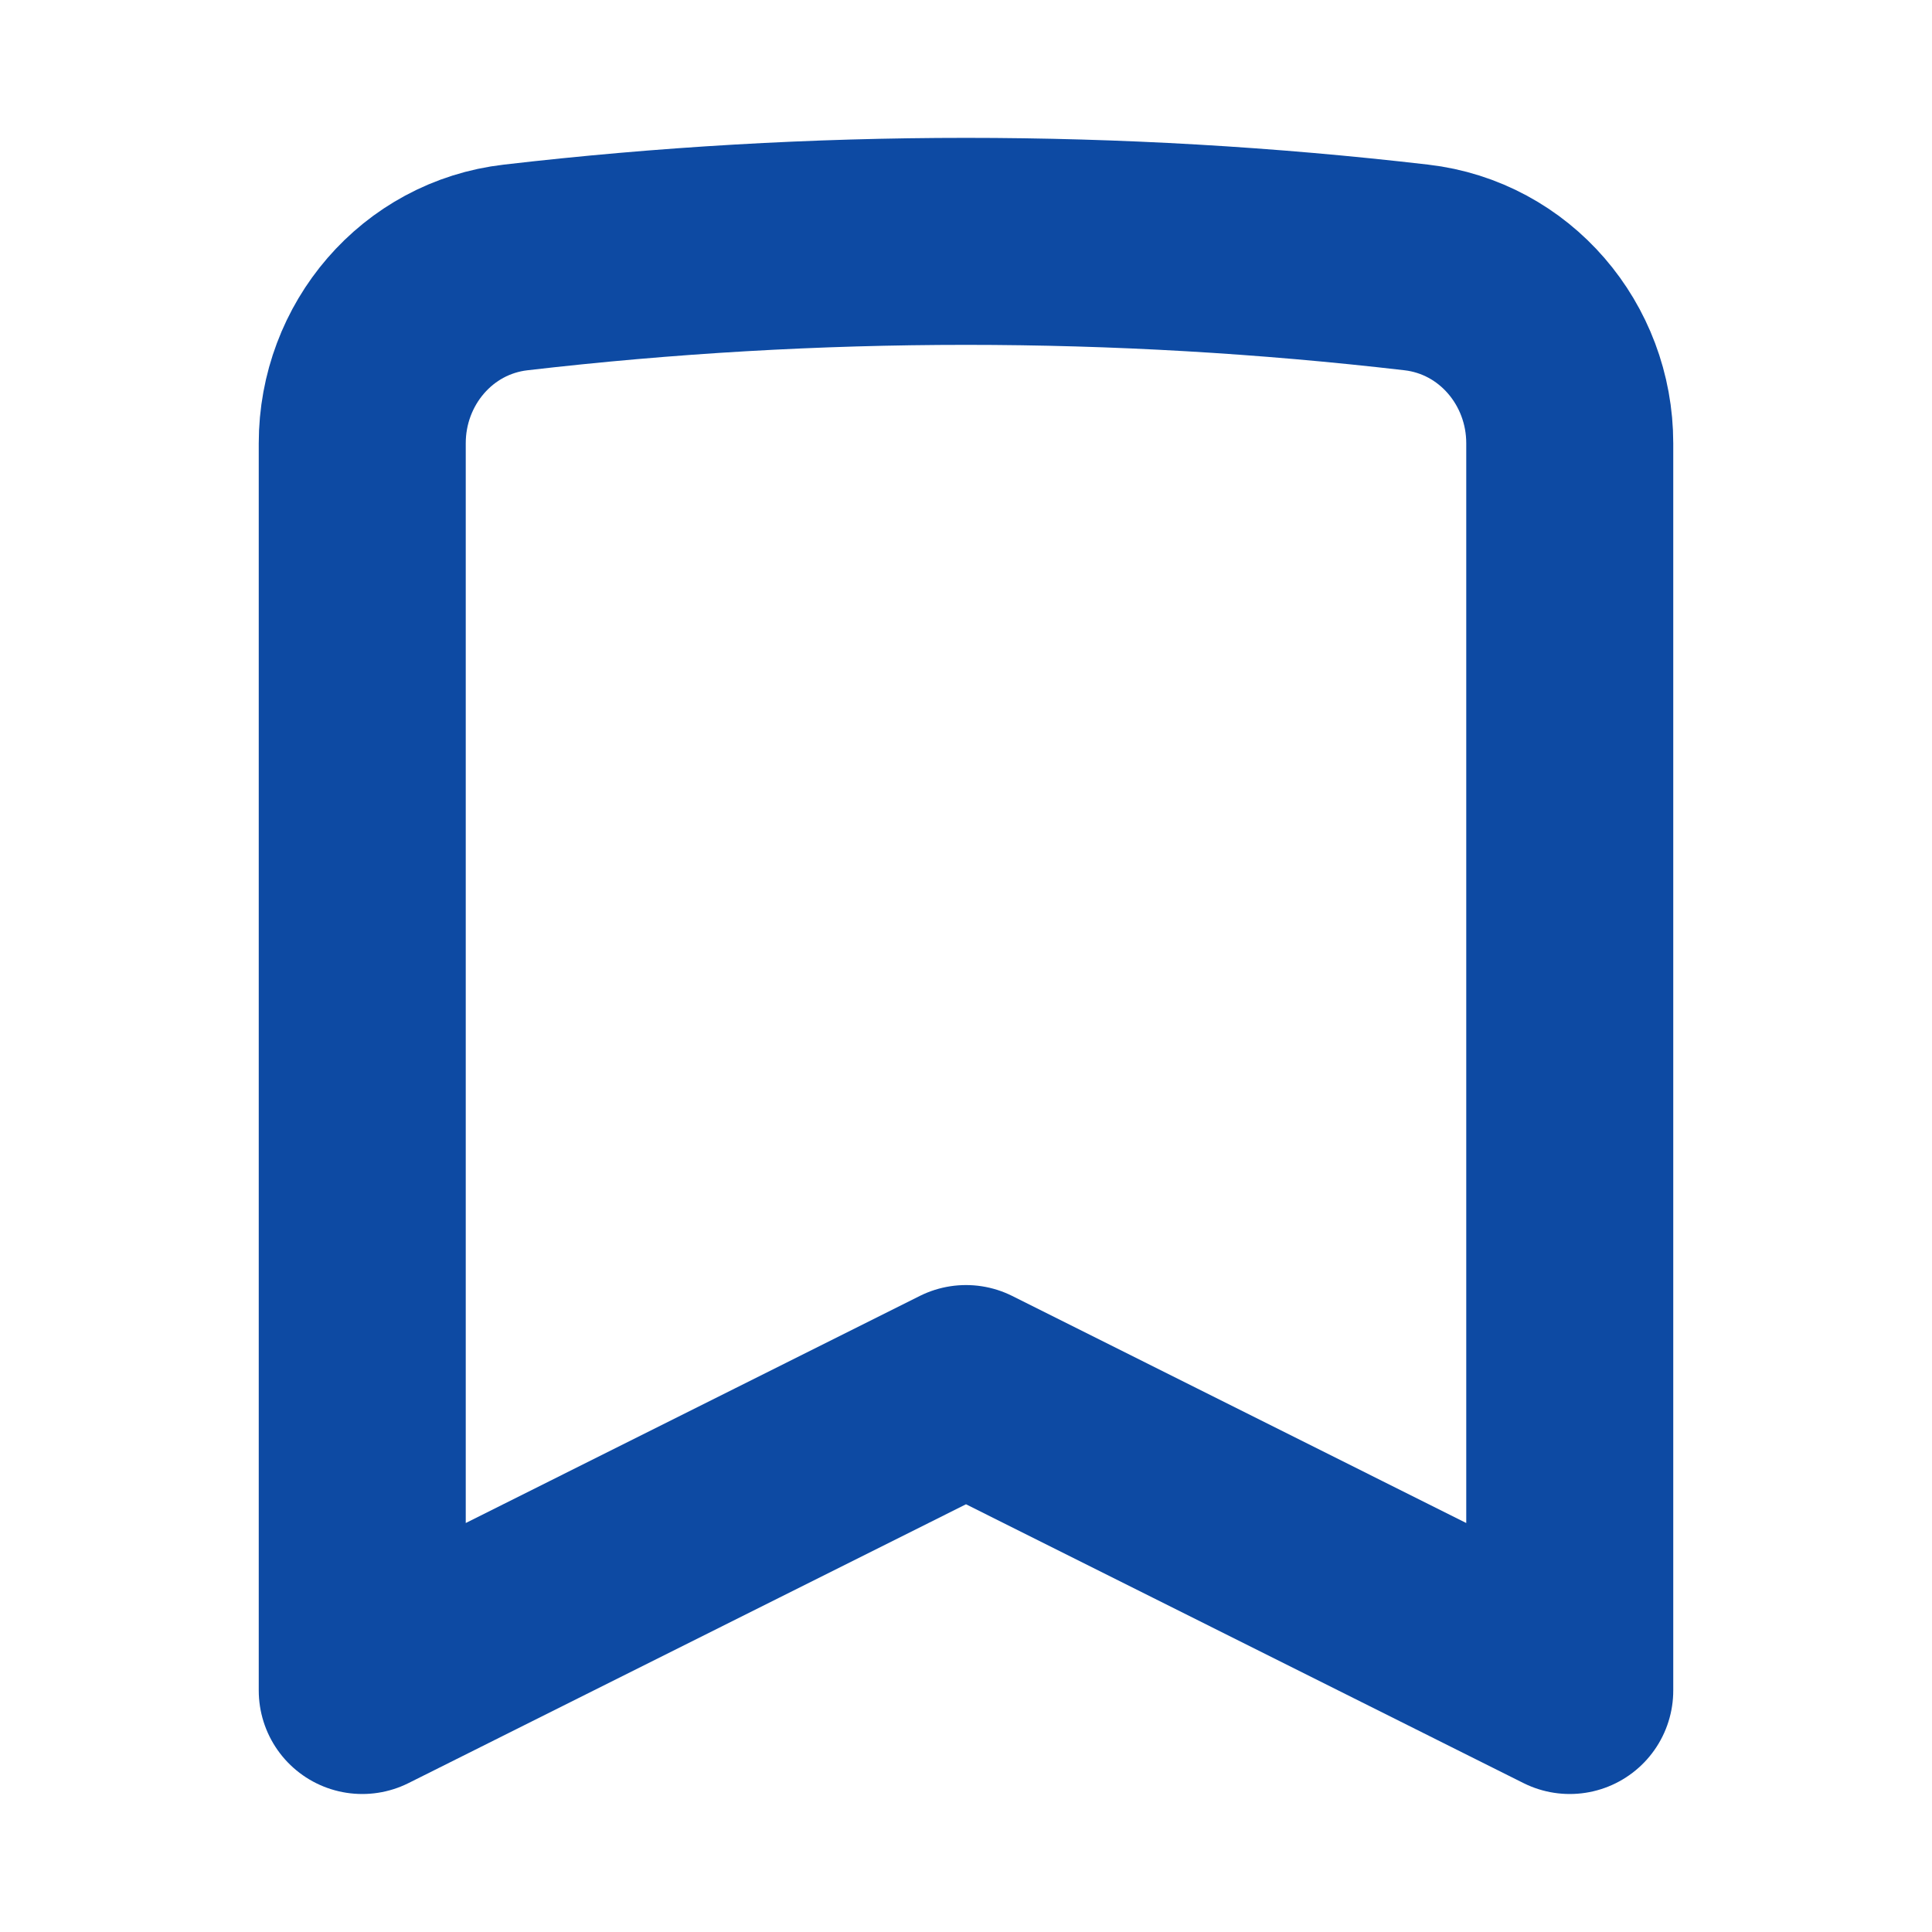 <svg width="14" height="14" viewBox="0 0 14 14" fill="none" xmlns="http://www.w3.org/2000/svg">
<path d="M10.263 1.938C10.904 2.012 11.375 2.566 11.375 3.212V12.25L7 10.062L2.625 12.25V3.212C2.625 2.566 3.095 2.012 3.737 1.938C5.905 1.686 8.095 1.686 10.263 1.938V1.938Z" stroke="#0D4AA3" stroke-width="1.5" stroke-linecap="round" stroke-linejoin="round"/>
</svg>
